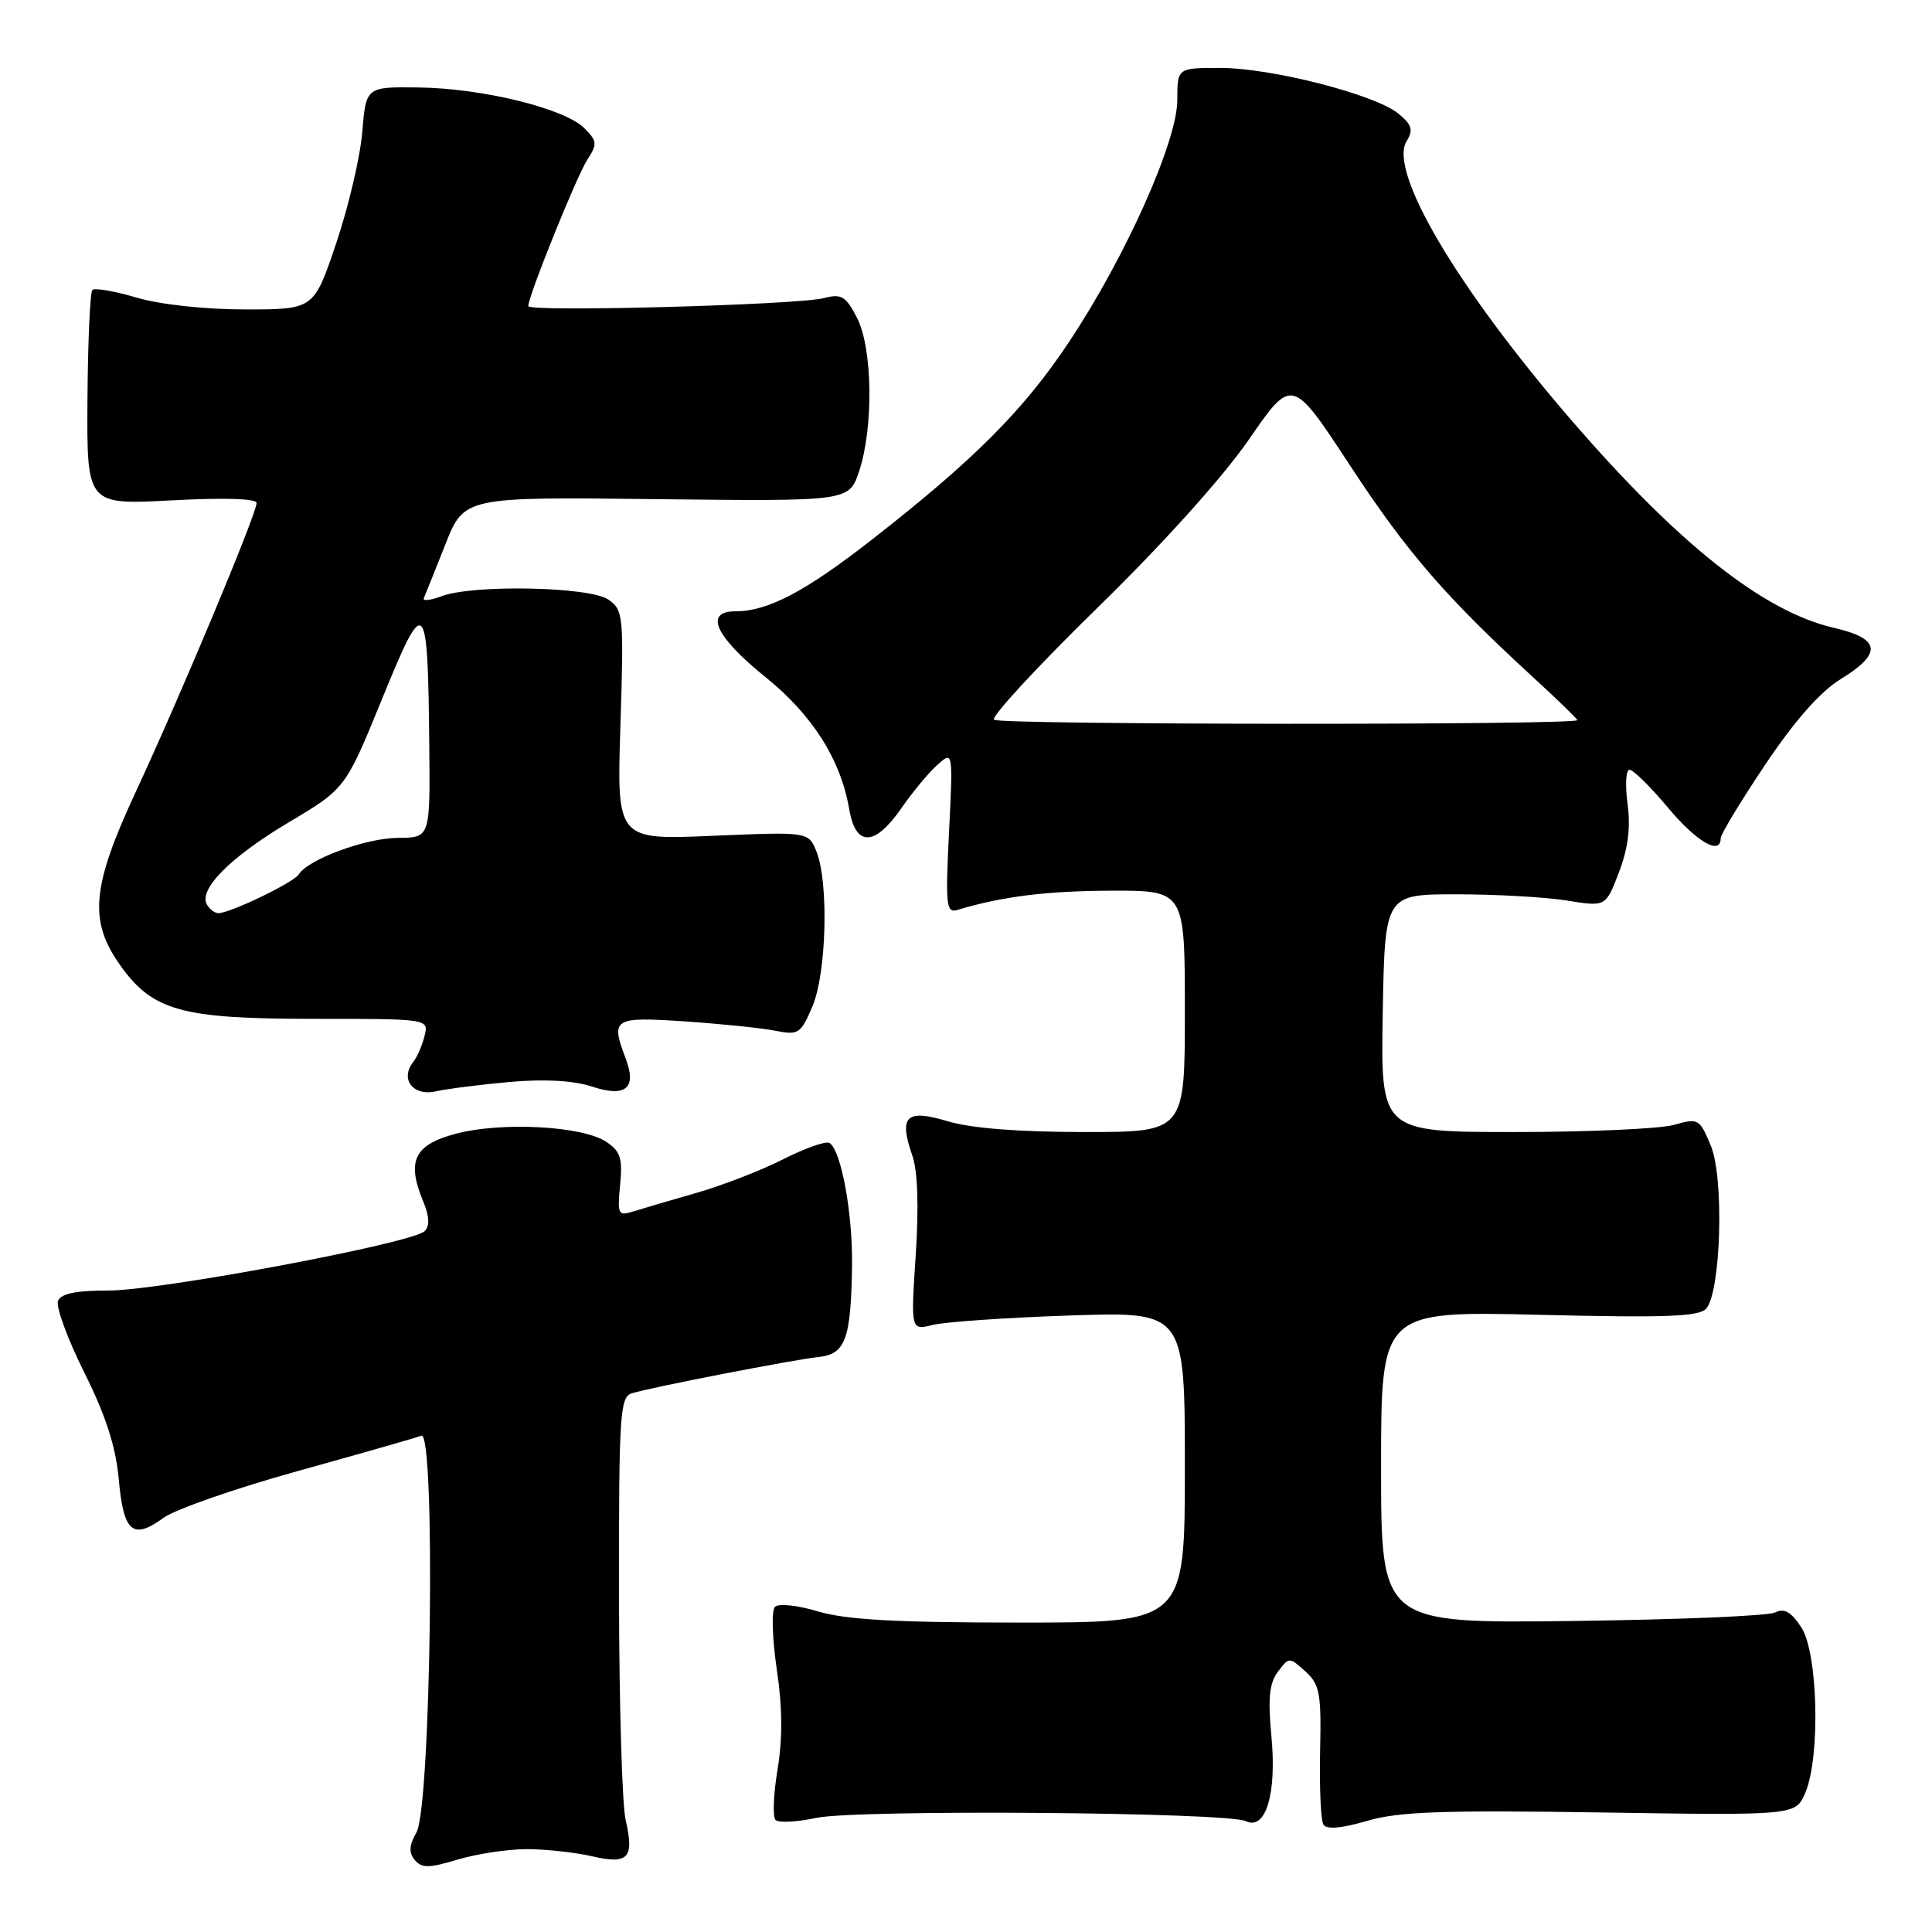 <?xml version="1.0" encoding="UTF-8" standalone="no"?>
<!DOCTYPE svg PUBLIC "-//W3C//DTD SVG 1.1//EN" "http://www.w3.org/Graphics/SVG/1.1/DTD/svg11.dtd" >
<svg xmlns="http://www.w3.org/2000/svg" xmlns:xlink="http://www.w3.org/1999/xlink" version="1.1" viewBox="0 0 256 256">
 <g >
 <path fill="currentColor"
d=" M 69.91 245.02 C 72.43 245.04 76.29 245.46 78.47 245.97 C 83.27 247.08 84.07 246.21 82.90 241.15 C 82.43 239.14 82.04 225.72 82.02 211.32 C 82.00 187.24 82.14 185.09 83.75 184.61 C 86.50 183.78 105.17 180.16 108.46 179.81 C 112.03 179.44 112.76 177.44 112.90 167.69 C 113.00 160.81 111.46 152.40 109.91 151.45 C 109.45 151.16 106.70 152.13 103.79 153.60 C 100.89 155.08 95.74 157.07 92.36 158.04 C 88.97 159.01 85.21 160.12 83.99 160.50 C 81.90 161.17 81.79 160.96 82.17 156.99 C 82.51 153.45 82.21 152.53 80.29 151.27 C 77.13 149.20 66.53 148.63 60.50 150.20 C 54.90 151.66 53.84 153.79 56.06 159.15 C 56.90 161.16 56.96 162.44 56.27 163.13 C 54.67 164.73 21.27 171.00 14.39 171.00 C 10.03 171.00 8.06 171.41 7.68 172.39 C 7.39 173.16 8.95 177.41 11.16 181.85 C 14.03 187.59 15.34 191.67 15.74 196.04 C 16.37 203.05 17.59 204.09 21.68 201.11 C 23.23 199.99 31.25 197.20 39.50 194.91 C 47.75 192.62 55.10 190.52 55.83 190.24 C 57.74 189.50 57.12 239.41 55.18 242.81 C 54.21 244.52 54.15 245.48 54.96 246.46 C 55.88 247.56 56.85 247.55 60.69 246.39 C 63.24 245.63 67.38 245.01 69.91 245.02 Z  M 212.11 240.16 C 237.94 240.56 237.94 240.56 239.22 237.53 C 241.23 232.77 240.89 219.00 238.68 215.63 C 237.32 213.56 236.42 213.05 235.18 213.67 C 234.25 214.12 222.14 214.62 208.25 214.79 C 183.00 215.10 183.00 215.10 183.00 194.41 C 183.00 173.72 183.00 173.72 203.99 174.22 C 220.84 174.63 225.20 174.46 226.10 173.38 C 228.05 171.03 228.46 156.02 226.69 151.80 C 225.20 148.23 225.02 148.13 221.83 149.05 C 220.00 149.57 210.51 150.00 200.73 150.00 C 182.95 150.00 182.95 150.00 183.22 134.25 C 183.50 118.50 183.50 118.50 193.00 118.50 C 198.22 118.50 204.81 118.87 207.64 119.33 C 212.77 120.16 212.77 120.16 214.52 115.58 C 215.74 112.39 216.08 109.64 215.66 106.50 C 215.32 104.02 215.44 102.00 215.93 102.00 C 216.41 102.00 218.70 104.25 221.00 107.00 C 224.82 111.57 228.00 113.41 228.00 111.07 C 228.00 110.55 230.66 106.16 233.90 101.32 C 237.81 95.49 241.19 91.65 243.88 90.00 C 249.48 86.56 249.22 84.62 242.96 83.18 C 233.62 81.02 222.29 72.02 207.95 55.37 C 192.98 37.97 183.97 22.68 186.37 18.73 C 187.30 17.21 187.10 16.54 185.29 15.05 C 182.19 12.52 168.48 9.00 161.68 9.00 C 156.00 9.00 156.00 9.00 156.00 13.25 C 155.99 18.76 149.14 34.06 141.63 45.34 C 135.66 54.33 129.06 60.94 115.60 71.45 C 106.72 78.39 101.75 81.00 97.46 81.00 C 93.24 81.00 94.77 84.35 101.43 89.72 C 107.66 94.74 111.41 100.66 112.53 107.25 C 113.39 112.24 115.91 112.18 119.44 107.09 C 120.93 104.93 123.08 102.35 124.22 101.34 C 126.28 99.50 126.28 99.50 125.75 110.28 C 125.27 119.97 125.38 121.02 126.86 120.57 C 132.74 118.79 138.72 118.05 147.25 118.02 C 157.00 118.00 157.00 118.00 157.00 134.00 C 157.00 150.00 157.00 150.00 143.66 150.00 C 135.01 150.00 128.66 149.50 125.60 148.58 C 120.05 146.91 119.06 147.87 120.89 153.13 C 121.60 155.14 121.76 159.89 121.34 166.28 C 120.68 176.29 120.68 176.29 123.59 175.56 C 125.19 175.16 133.36 174.59 141.75 174.31 C 157.00 173.79 157.00 173.79 157.00 194.39 C 157.00 215.00 157.00 215.00 135.16 215.00 C 118.82 215.00 112.09 214.63 108.43 213.53 C 105.72 212.71 103.16 212.44 102.69 212.91 C 102.21 213.39 102.32 217.05 102.92 221.14 C 103.68 226.19 103.71 230.37 103.03 234.47 C 102.48 237.75 102.36 240.76 102.77 241.16 C 103.17 241.55 105.60 241.43 108.17 240.88 C 113.46 239.74 162.62 240.12 165.07 241.31 C 167.71 242.59 169.19 237.71 168.47 230.10 C 167.99 225.05 168.19 223.03 169.33 221.51 C 170.81 219.55 170.84 219.55 172.97 221.47 C 174.88 223.20 175.09 224.35 174.92 232.08 C 174.82 236.85 175.01 241.21 175.36 241.77 C 175.77 242.44 177.75 242.27 181.13 241.28 C 185.31 240.05 191.14 239.84 212.11 240.16 Z  M 67.59 143.36 C 72.20 142.96 75.99 143.17 78.45 143.98 C 82.91 145.45 84.41 144.20 82.91 140.27 C 80.89 134.94 81.25 134.71 90.75 135.34 C 95.56 135.67 100.96 136.22 102.75 136.58 C 105.80 137.19 106.11 136.98 107.65 133.36 C 109.52 128.95 109.83 116.98 108.19 112.85 C 107.13 110.21 107.13 110.21 94.42 110.75 C 81.72 111.30 81.72 111.30 82.21 96.10 C 82.67 81.58 82.60 80.83 80.62 79.45 C 78.18 77.73 62.64 77.42 58.48 79.01 C 57.02 79.56 55.98 79.67 56.16 79.25 C 56.35 78.83 57.62 75.65 59.00 72.17 C 61.50 65.84 61.50 65.84 87.00 66.14 C 112.50 66.43 112.50 66.43 113.83 62.47 C 115.77 56.65 115.63 46.13 113.56 42.12 C 112.07 39.23 111.50 38.89 109.17 39.50 C 105.69 40.41 70.00 41.38 70.00 40.56 C 70.00 39.23 76.39 23.38 77.81 21.19 C 79.18 19.08 79.14 18.70 77.41 16.97 C 74.78 14.36 63.93 11.70 55.50 11.59 C 48.50 11.50 48.50 11.50 48.00 17.50 C 47.73 20.80 46.17 27.44 44.54 32.25 C 41.59 41.00 41.59 41.00 32.48 41.00 C 27.11 41.00 21.19 40.35 18.08 39.43 C 15.18 38.57 12.55 38.12 12.24 38.42 C 11.94 38.73 11.64 45.26 11.59 52.94 C 11.50 66.90 11.50 66.90 22.75 66.30 C 29.67 65.93 34.00 66.06 34.00 66.65 C 34.00 68.08 23.99 92.02 18.00 104.90 C 12.13 117.53 11.73 122.01 15.95 127.93 C 20.22 133.93 24.06 135.00 41.37 135.00 C 56.81 135.00 56.81 135.00 56.26 137.25 C 55.96 138.49 55.28 140.06 54.74 140.74 C 52.97 143.01 54.75 145.29 57.76 144.61 C 59.27 144.27 63.69 143.71 67.59 143.36 Z  M 131.71 95.37 C 131.31 94.97 137.46 88.31 145.38 80.57 C 154.10 72.06 162.04 63.23 165.49 58.23 C 171.20 49.95 171.20 49.95 178.92 61.73 C 186.46 73.22 191.55 79.10 203.25 89.84 C 206.41 92.74 209.00 95.25 209.00 95.42 C 209.00 96.10 132.38 96.05 131.71 95.37 Z  M 27.44 119.90 C 26.21 117.92 30.50 113.58 38.20 109.00 C 45.77 104.50 45.77 104.50 50.64 92.58 C 56.34 78.60 56.69 78.94 56.88 98.75 C 57.00 111.00 57.00 111.00 52.75 111.02 C 48.48 111.04 40.82 113.86 39.58 115.87 C 38.92 116.94 30.49 121.00 28.93 121.00 C 28.48 121.00 27.81 120.51 27.44 119.90 Z "/>
</g>
</svg>